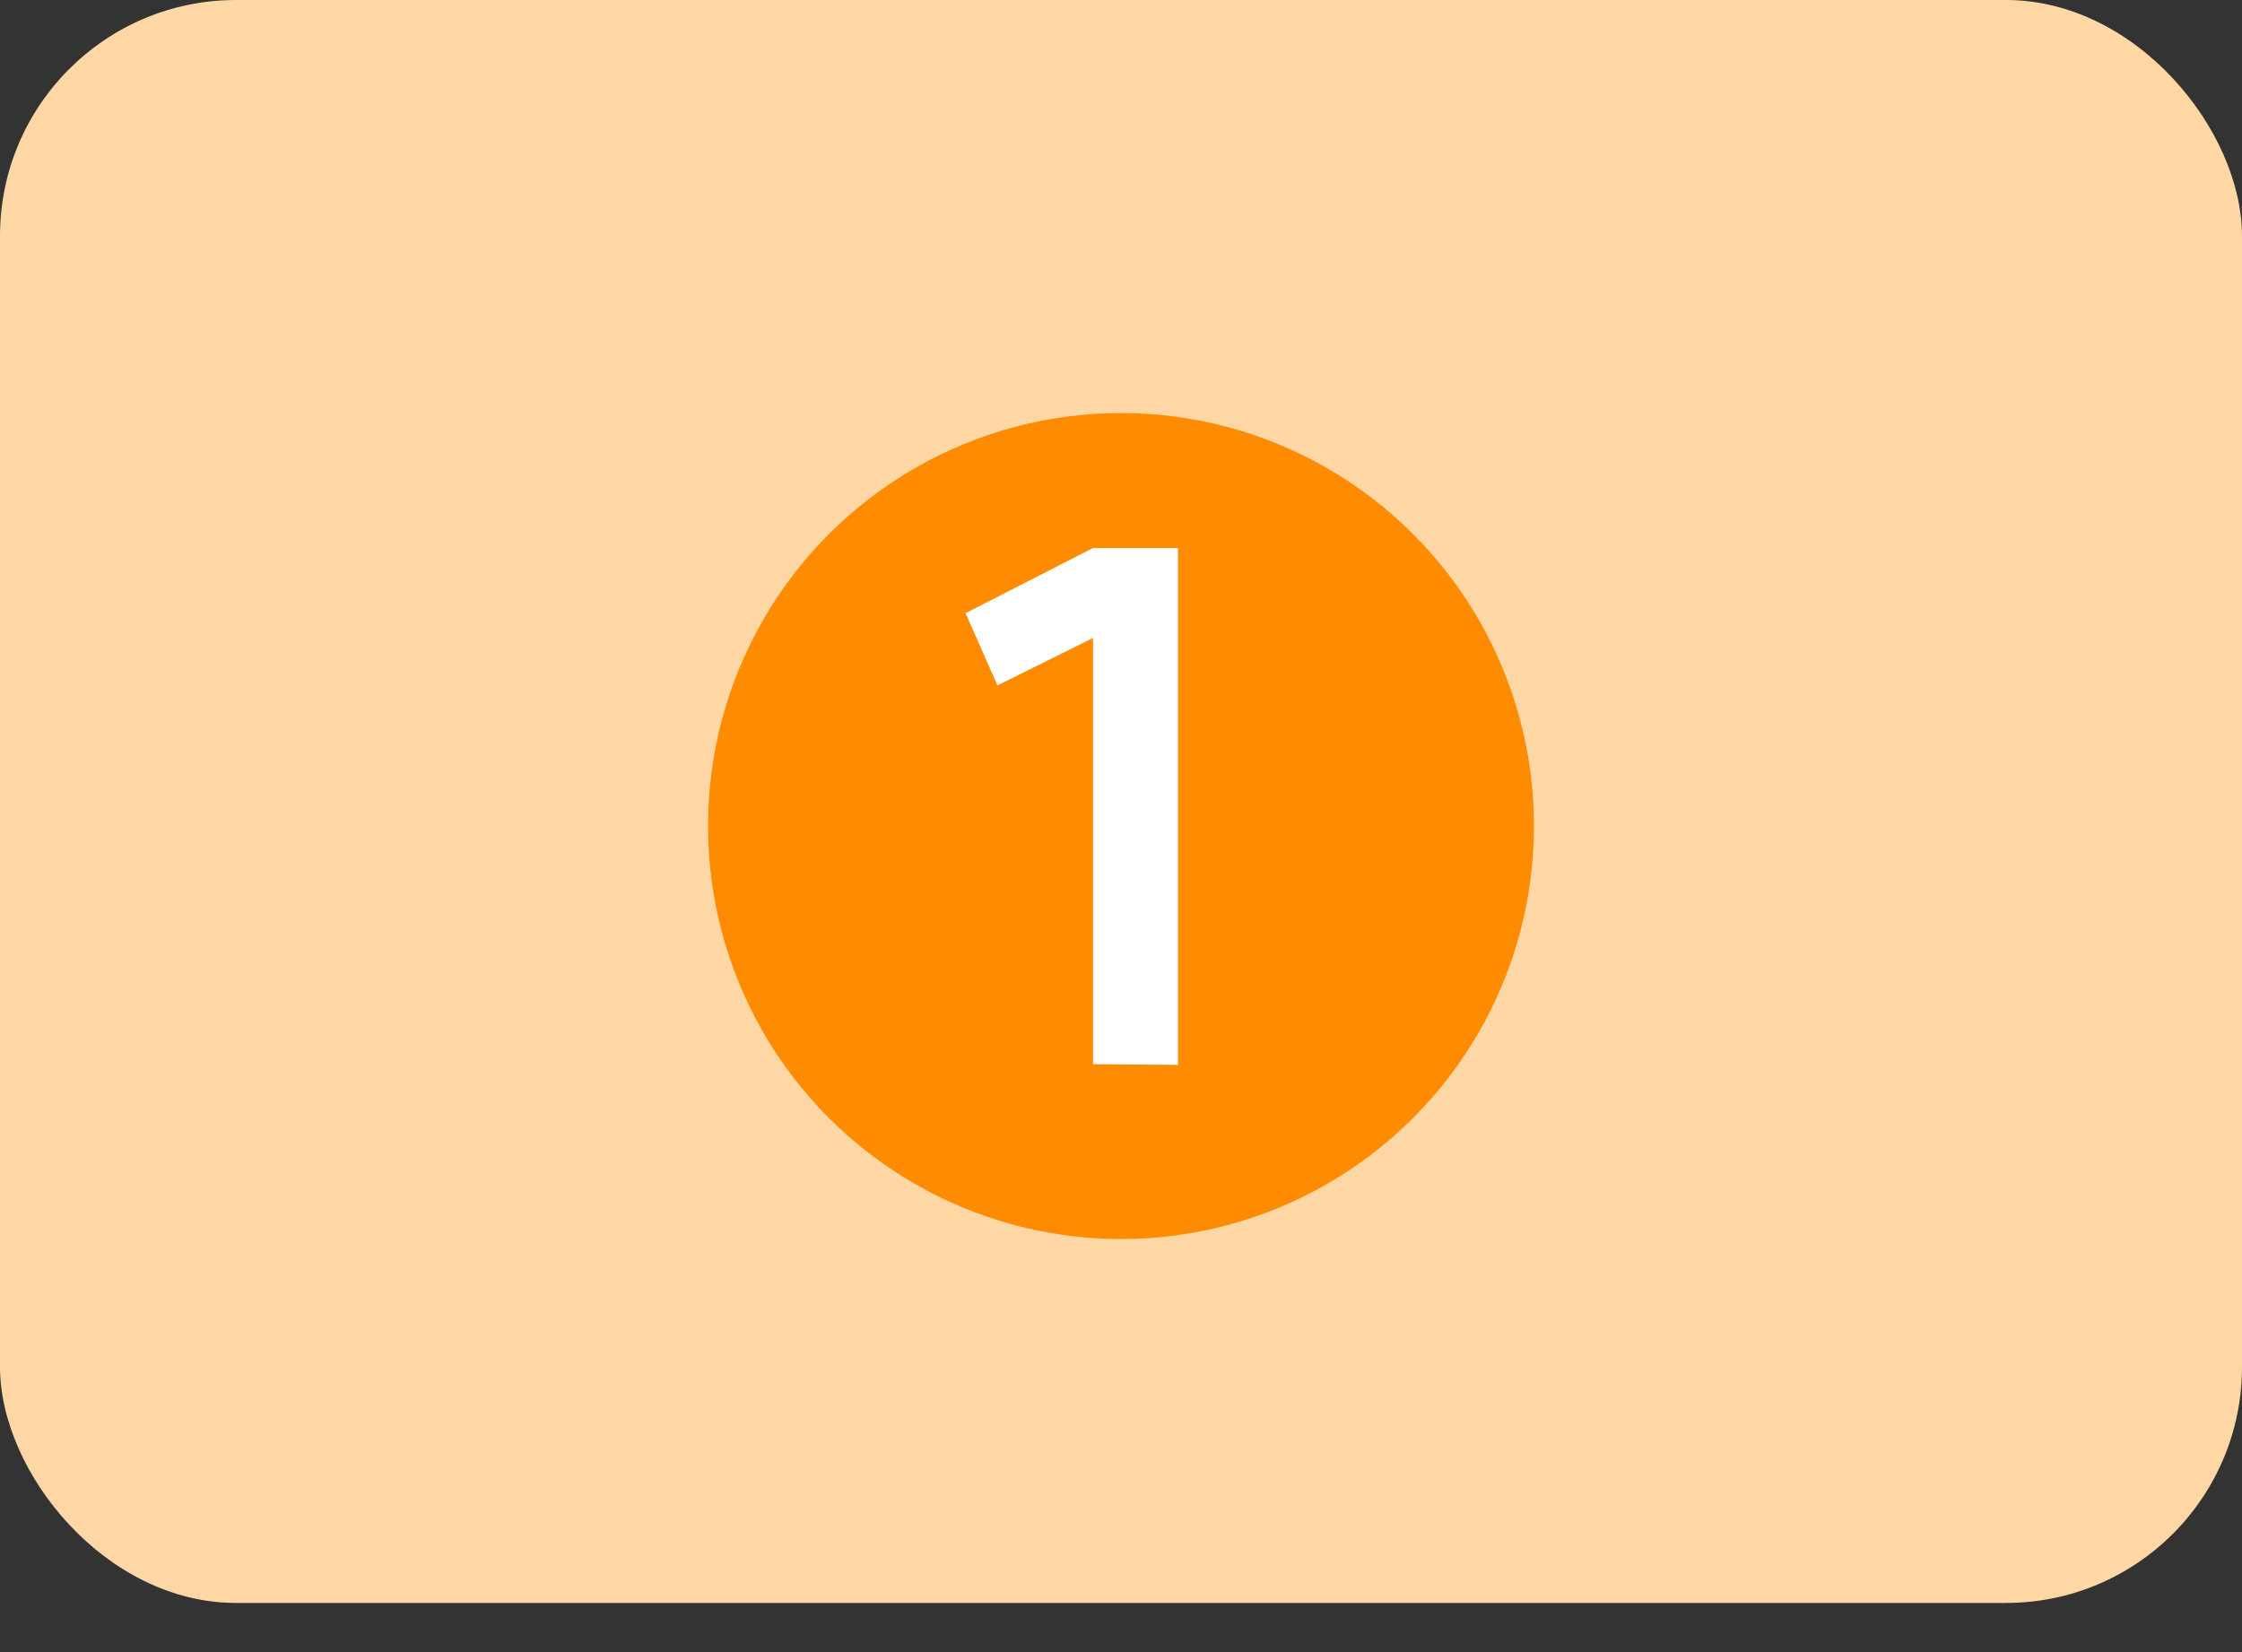 <svg width="38" height="28" viewBox="0 0 38 28" fill="none" xmlns="http://www.w3.org/2000/svg">
<rect x="0" y="0" width="38" height="28" fill="#333333" stroke="none"/>
<rect width="38" height="27.167" rx="4" fill="#FFD7A5"/>
<circle cx="19" cy="14" r="7" fill="#FFE5C5"/>
<circle cx="19" cy="14" r="7" fill="#FF8C00"/>
<path d="M19.966 18.048L18.526 18.036V10.812L16.906 11.616L16.366 10.392L18.526 9.288H19.966V18.048Z" fill="white"/>
</svg>
